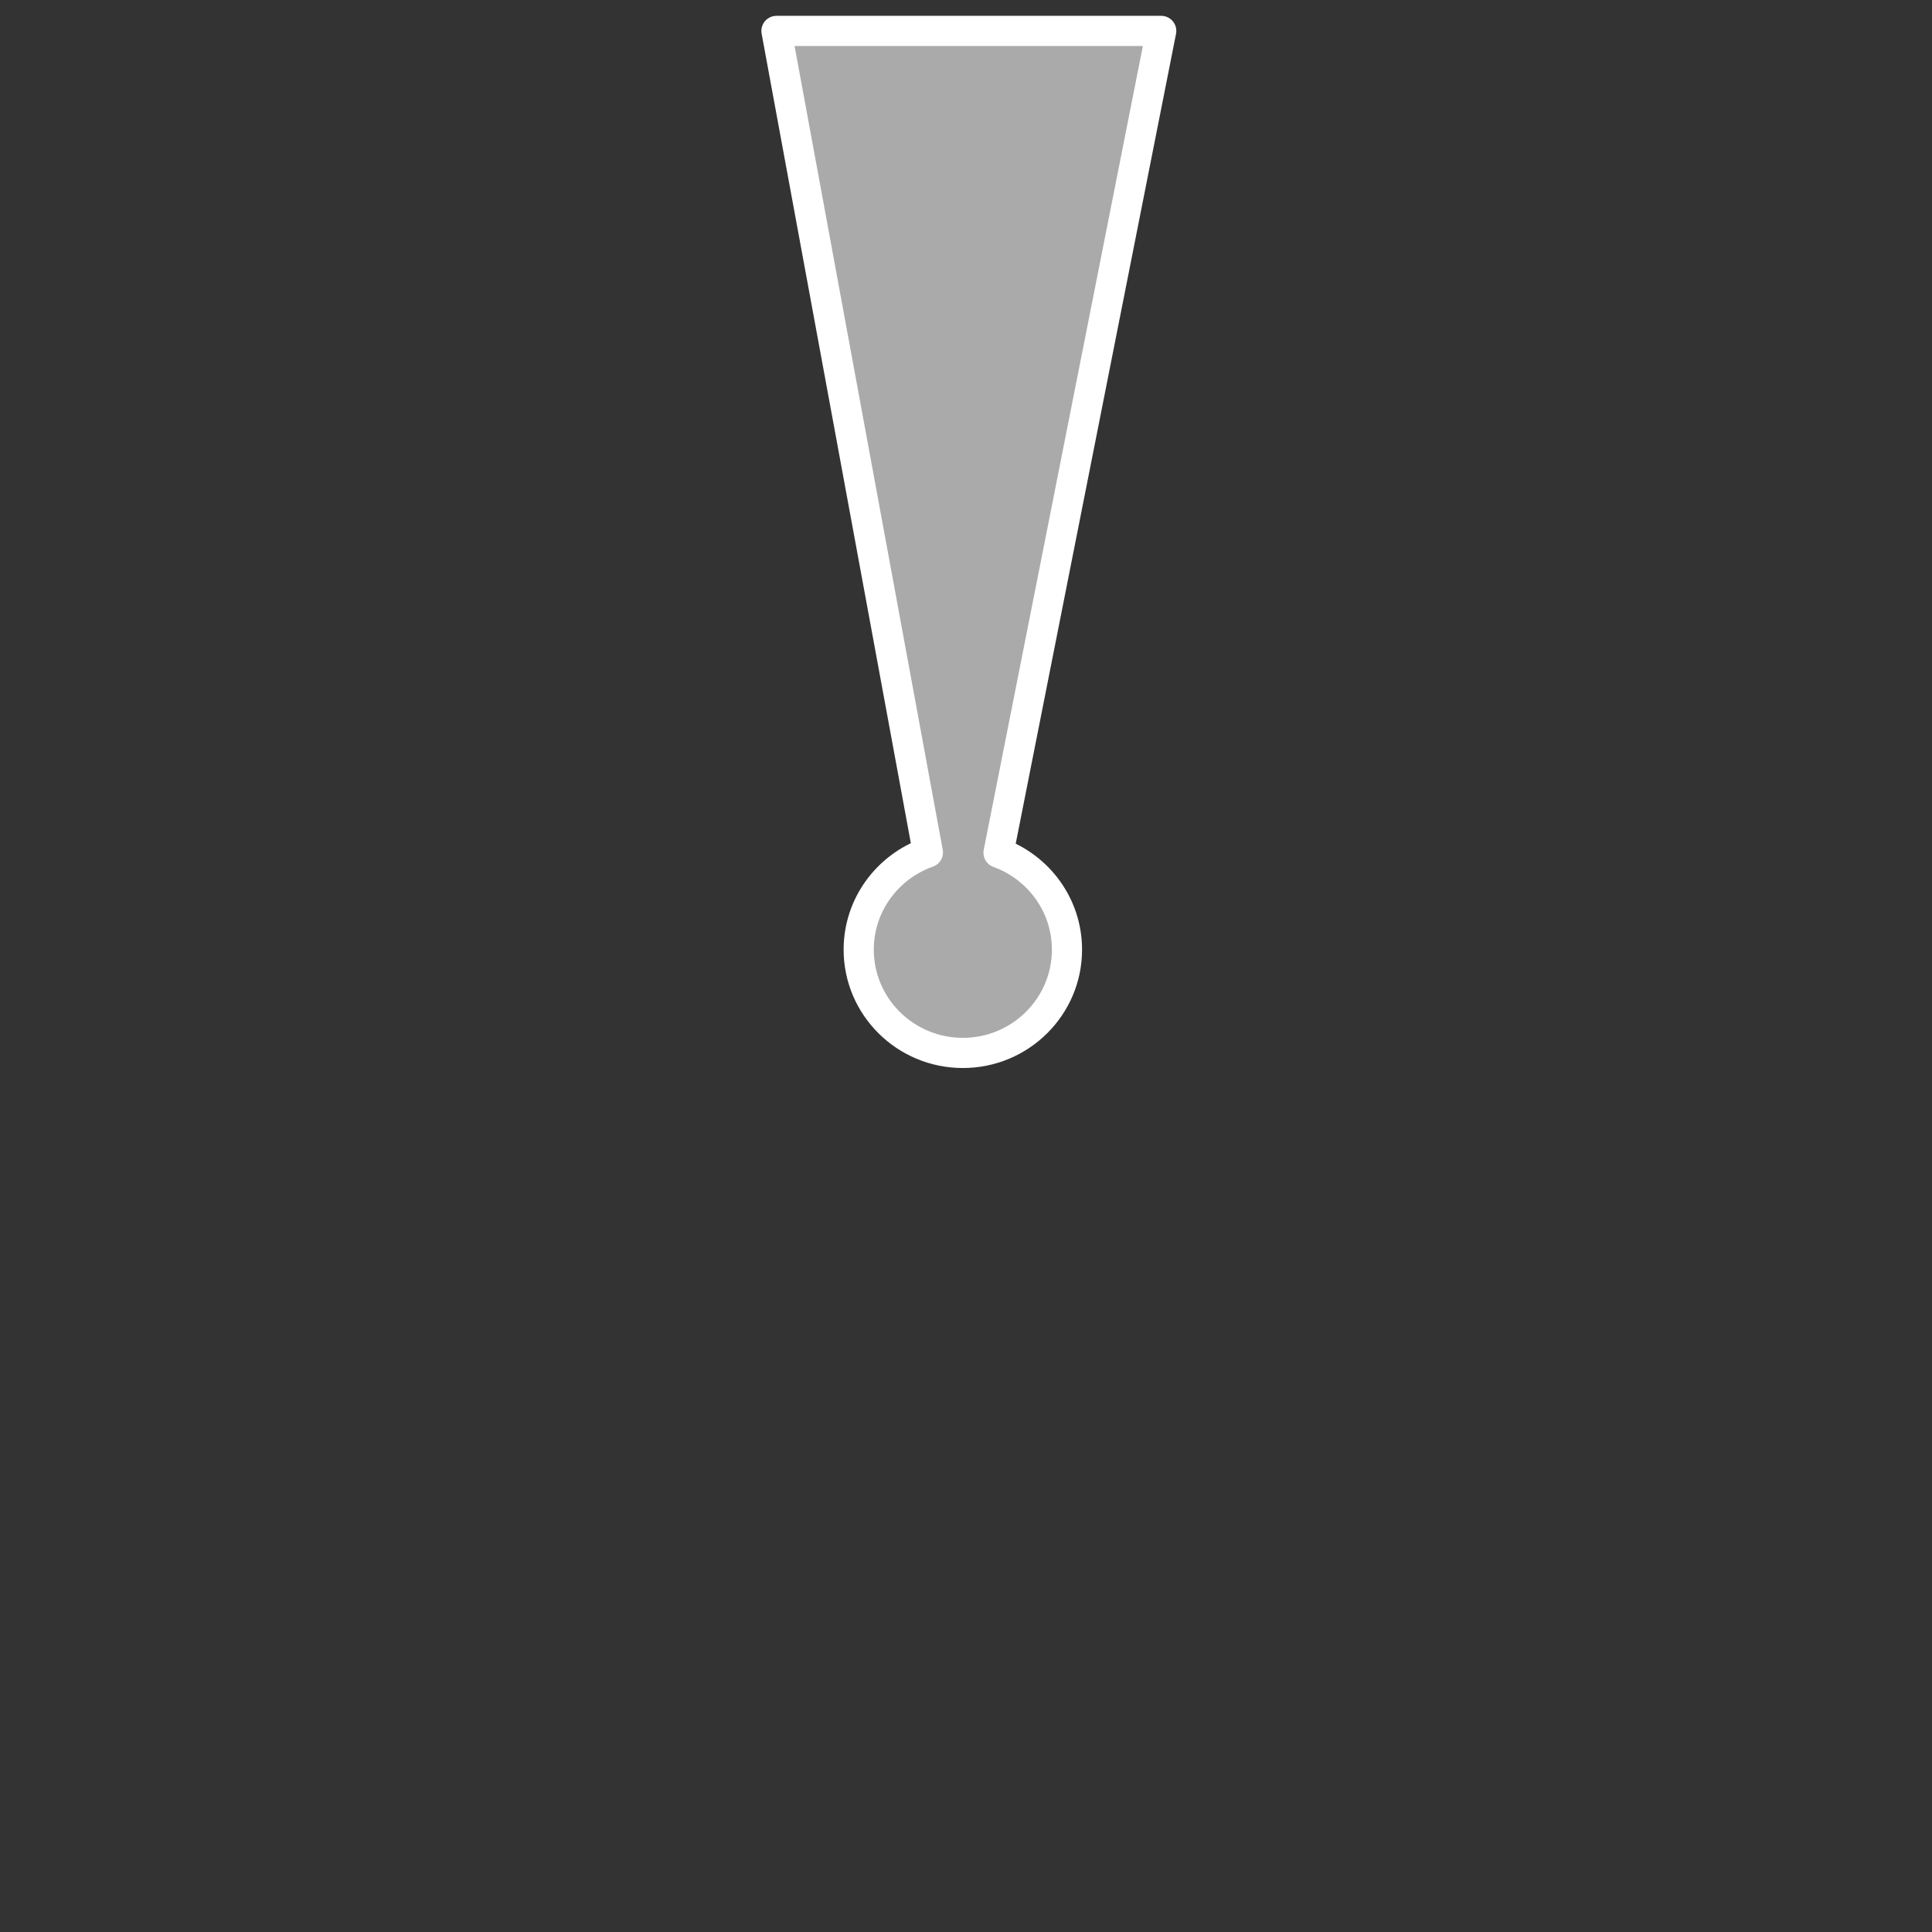 <?xml version="1.0" encoding="UTF-8" standalone="no"?>
<!-- Created with Inkscape (http://www.inkscape.org/) -->
<svg
   xmlns:dc="http://purl.org/dc/elements/1.1/"
   xmlns:cc="http://creativecommons.org/ns#"
   xmlns:rdf="http://www.w3.org/1999/02/22-rdf-syntax-ns#"
   xmlns:svg="http://www.w3.org/2000/svg"
   xmlns="http://www.w3.org/2000/svg"
   xmlns:sodipodi="http://sodipodi.sourceforge.net/DTD/sodipodi-0.dtd"
   xmlns:inkscape="http://www.inkscape.org/namespaces/inkscape"
   width="100"
   height="100"
   id="svg2"
   sodipodi:version="0.32"
   inkscape:version="0.46"
   version="1.0"
   sodipodi:docname="xPointIcon_shadow.svg"
   inkscape:output_extension="org.inkscape.output.svg.inkscape">
  <rect width="100%" height="100%" fill="#333333" stroke="none"/>
  <defs
     id="defs4">
    <inkscape:perspective
       sodipodi:type="inkscape:persp3d"
       inkscape:vp_x="0 : 526.18109 : 1"
       inkscape:vp_y="0 : 1000 : 0"
       inkscape:vp_z="744.09448 : 526.18109 : 1"
       inkscape:persp3d-origin="372.04724 : 350.78739 : 1"
       id="perspective10" />
  </defs>
  <sodipodi:namedview
     id="base"
     pagecolor="#efe7c4"
     bordercolor="#666666"
     borderopacity="1.0"
     gridtolerance="10000"
     guidetolerance="10"
     objecttolerance="10"
     inkscape:pageopacity="0.99607843"
     inkscape:pageshadow="2"
     inkscape:zoom="3.959798"
     inkscape:cx="13.392857"
     inkscape:cy="39.120894"
     inkscape:document-units="px"
     inkscape:current-layer="layer1"
     showgrid="false"
     inkscape:window-width="840"
     inkscape:window-height="900"
     inkscape:window-x="84"
     inkscape:window-y="18" />
  <g
     inkscape:label="Layer 1"
     inkscape:groupmode="layer"
     id="layer1">
    <g
       id="g5598"
       transform="matrix(0.176,0,0,0.176,-41.502,-62.634)">
      <path
         style="opacity:1;fill:#aaaaaa;fill-opacity:1;stroke:#ffffff;stroke-width:8.872;stroke-linejoin:round;stroke-miterlimit:4;stroke-dasharray:none;stroke-opacity:1"
         d="M 464.156,364.969 L 508.688,606.562 C 496.835,610.754 488.344,621.968 488.344,635.156 C 488.344,651.92 502.066,665.531 518.969,665.531 C 535.872,665.531 549.594,651.92 549.594,635.156 C 549.594,622.05 541.206,610.908 529.469,606.656 L 577.312,364.969 L 464.156,364.969 z"
         id="path3982" />
    </g>
  </g>
</svg>
